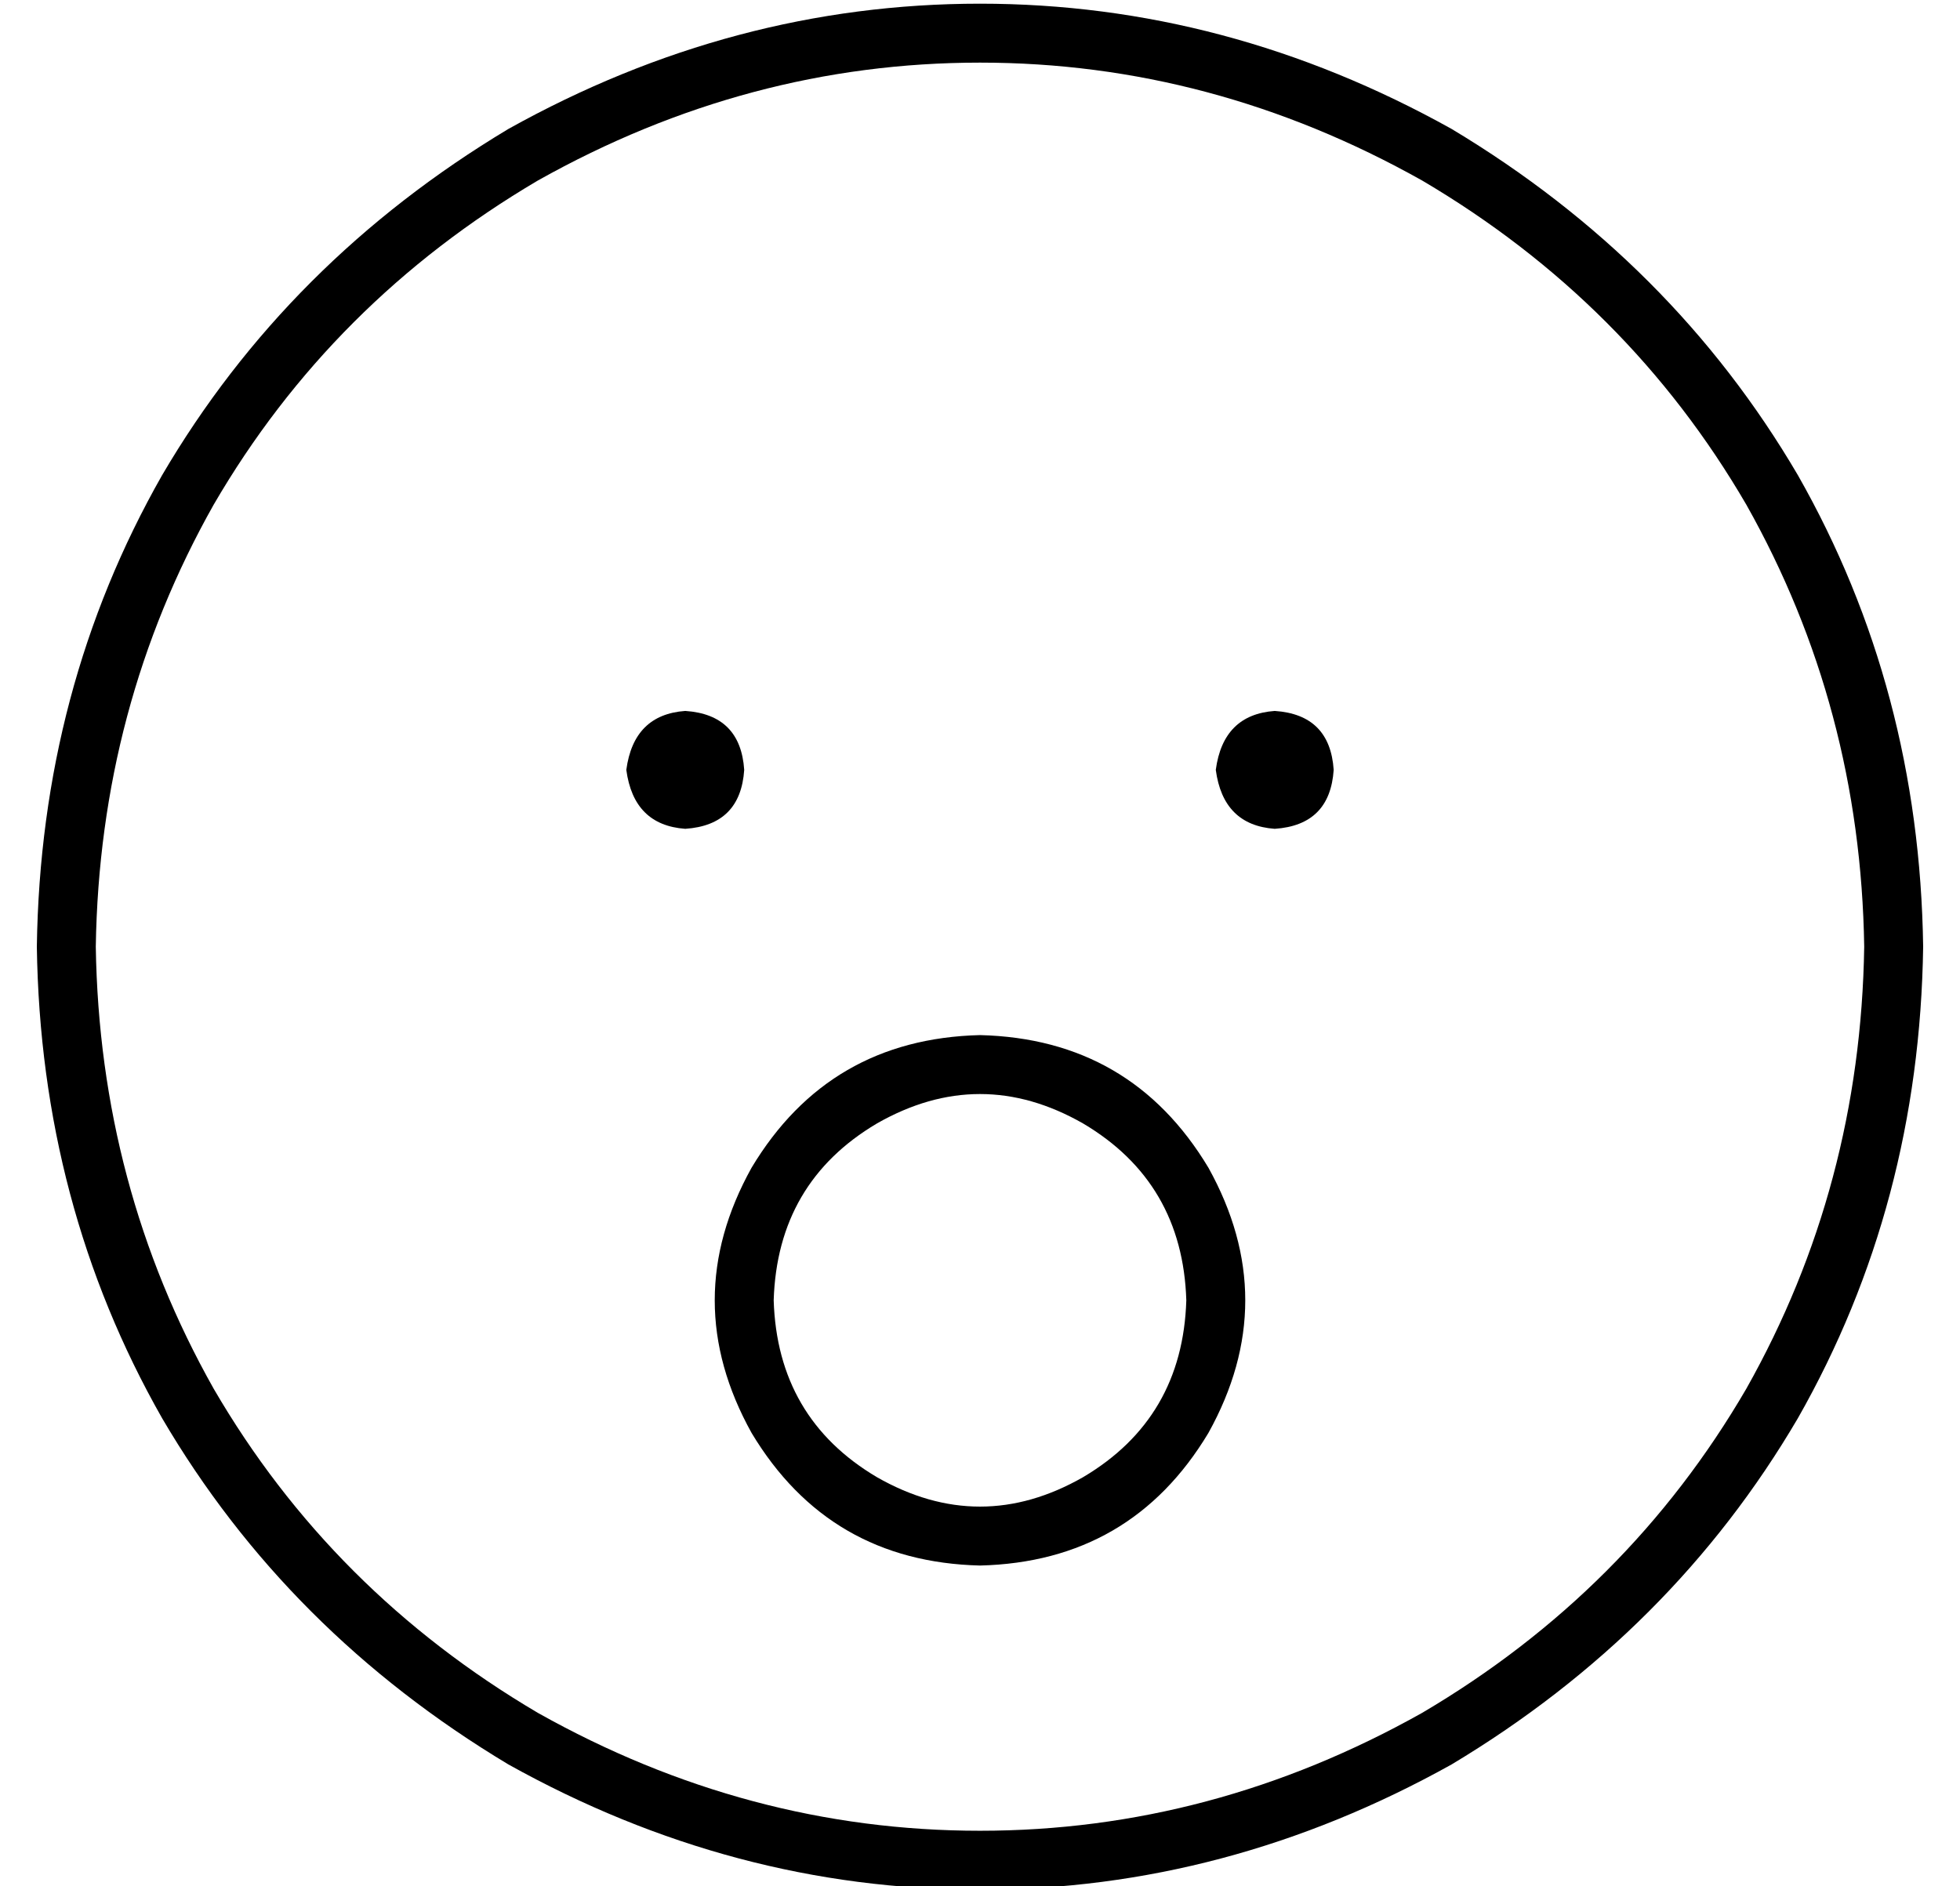 <?xml version="1.0" standalone="no"?>
<!DOCTYPE svg PUBLIC "-//W3C//DTD SVG 1.1//EN" "http://www.w3.org/Graphics/SVG/1.1/DTD/svg11.dtd" >
<svg xmlns="http://www.w3.org/2000/svg" xmlns:xlink="http://www.w3.org/1999/xlink" version="1.1" viewBox="-10 -40 532 512">
   <path fill="currentColor"
d="M496 217q-1 -65 -32 -120v0v0q-32 -55 -88 -88q-57 -32 -120 -32t-120 32q-56 33 -88 88q-31 55 -32 120q1 65 32 120q32 55 88 88q57 32 120 32t120 -32q56 -33 88 -88q31 -55 32 -120v0zM0 217q1 -70 34 -128v0v0q34 -58 94 -94q61 -34 128 -34t128 34q60 36 94 94
q33 58 34 128q-1 70 -34 128q-34 58 -94 94q-61 34 -128 34t-128 -34q-60 -36 -94 -94q-33 -58 -34 -128v0zM176 153q15 1 16 16q-1 15 -16 16q-14 -1 -16 -16q2 -15 16 -16v0zM320 169q2 -15 16 -16q15 1 16 16q-1 15 -16 16q-14 -1 -16 -16v0zM200 313q1 32 28 48
q28 16 56 0q27 -16 28 -48q-1 -32 -28 -48q-28 -16 -56 0q-27 16 -28 48v0zM256 385q-41 -1 -62 -36q-20 -36 0 -72q21 -35 62 -36q41 1 62 36q20 36 0 72q-21 35 -62 36v0z" />
</svg>

